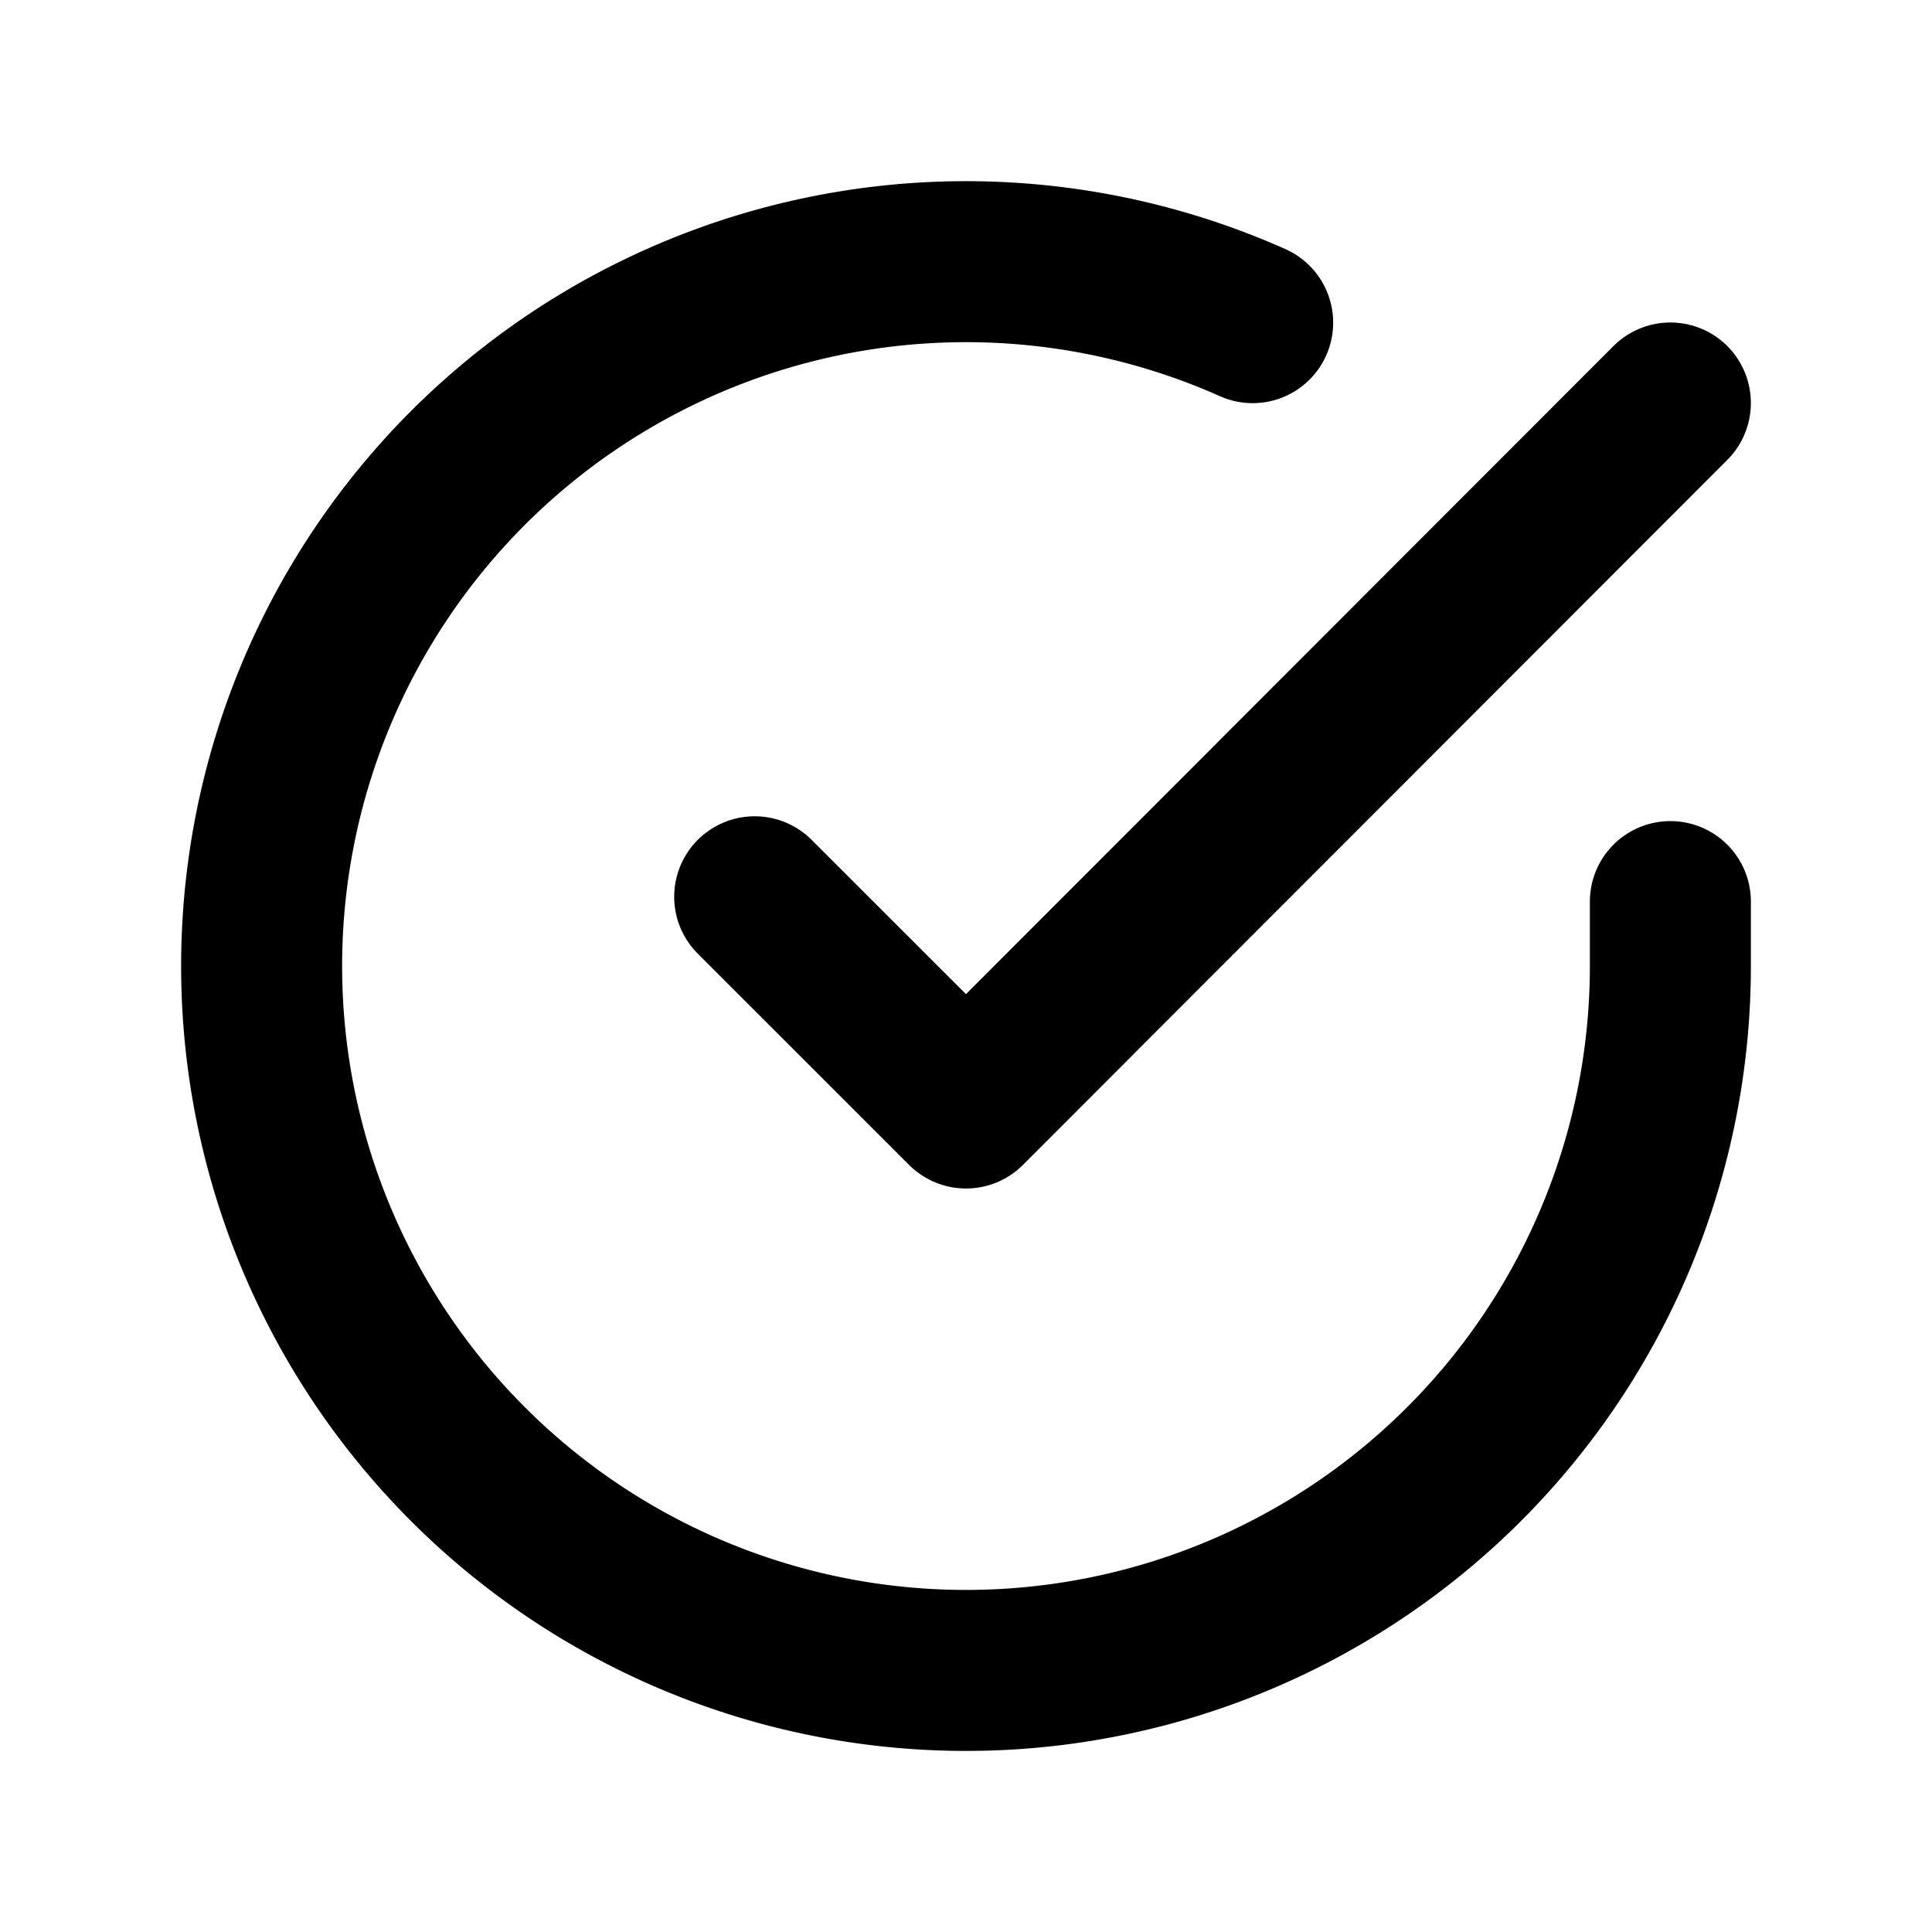<svg xmlns="http://www.w3.org/2000/svg" width="24" height="24" fill="none" viewBox="0 0 24 24">
  <g class="Frame 37259">
    <g stroke="currentColor" stroke-linecap="round" stroke-linejoin="round" stroke-width="2" class="16/Success">
      <path d="M20.75 11.2v.805a8.75 8.75 0 1 1-5.189-7.997" class="Vector"/>
      <path d="M20.75 5.006 12 13.764 9.375 11.14" class="Vector"/>
    </g>
  </g>
</svg>
